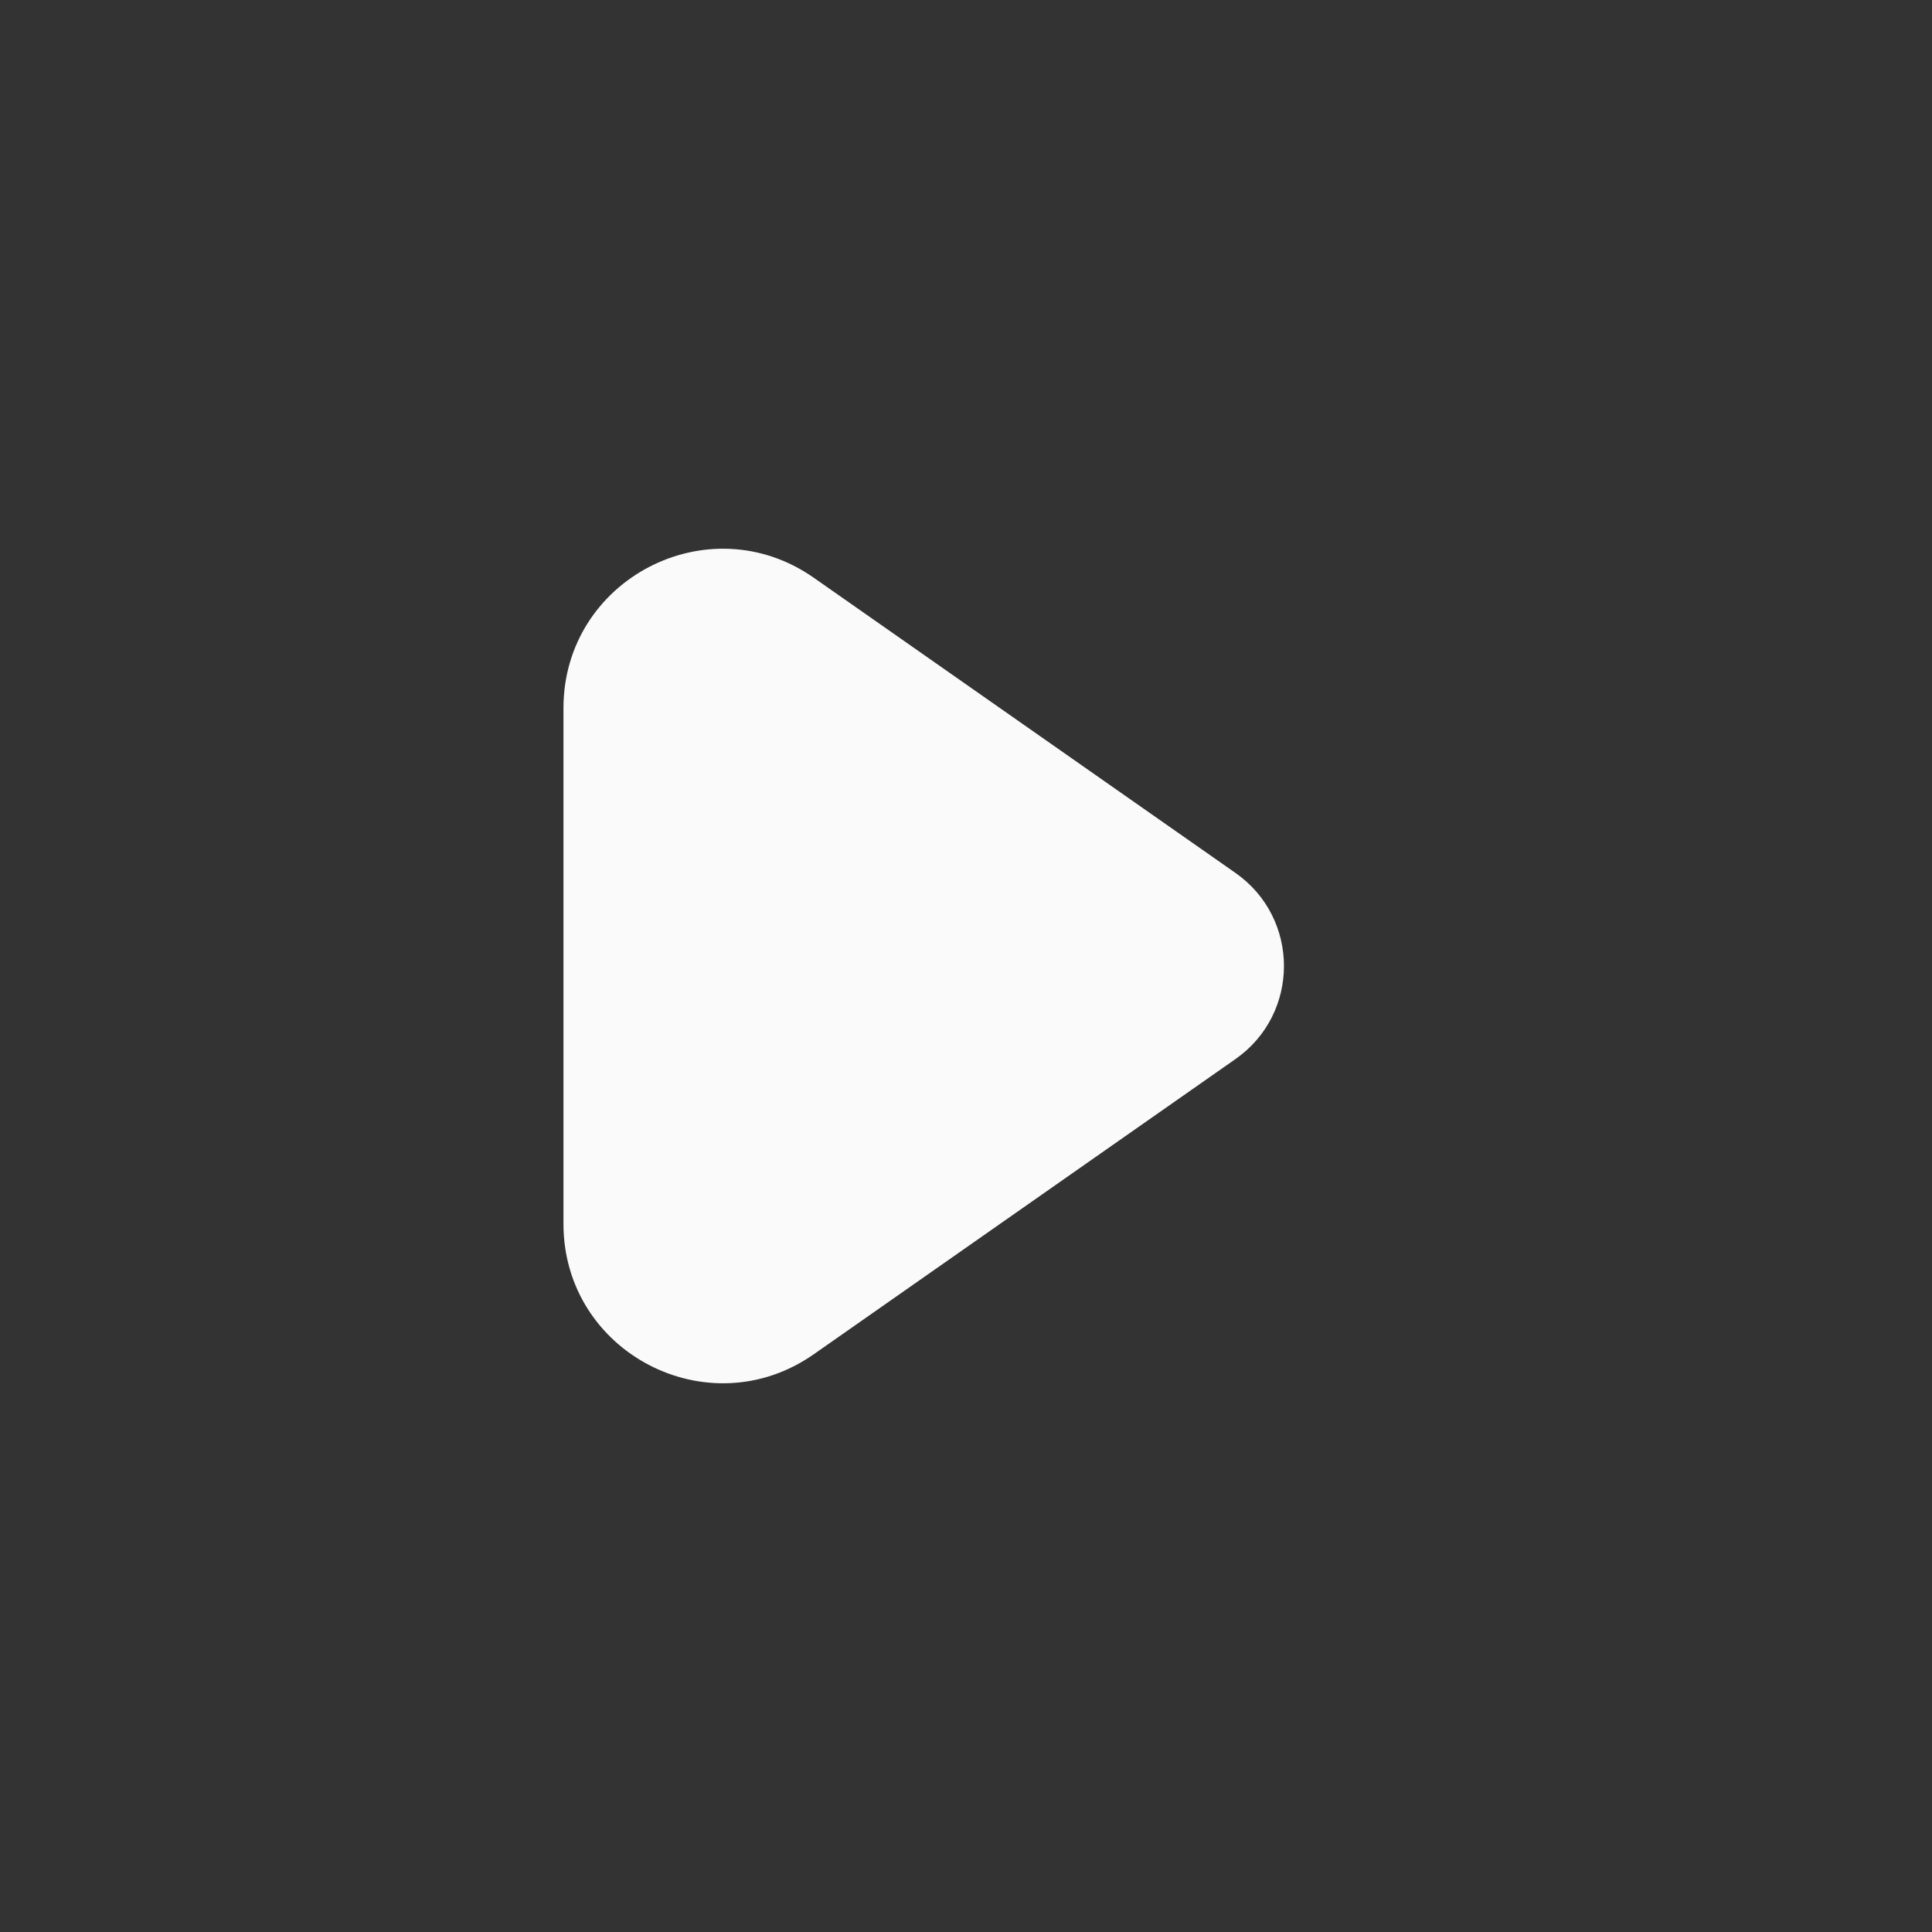 <svg width="17" height="17" viewBox="0 0 17 17" fill="none" xmlns="http://www.w3.org/2000/svg">
<rect x="0" y="0" width="17" height="17" fill="#333333" stroke="none"/>
<path d="M10.871 9.319L7.161 11.916C6.233 12.566 4.958 11.902 4.958 10.769L4.958 6.231C4.958 5.098 6.233 4.434 7.161 5.084L10.871 7.681C11.44 8.079 11.44 8.921 10.871 9.319Z" fill="#fafafa"/>
</svg>
